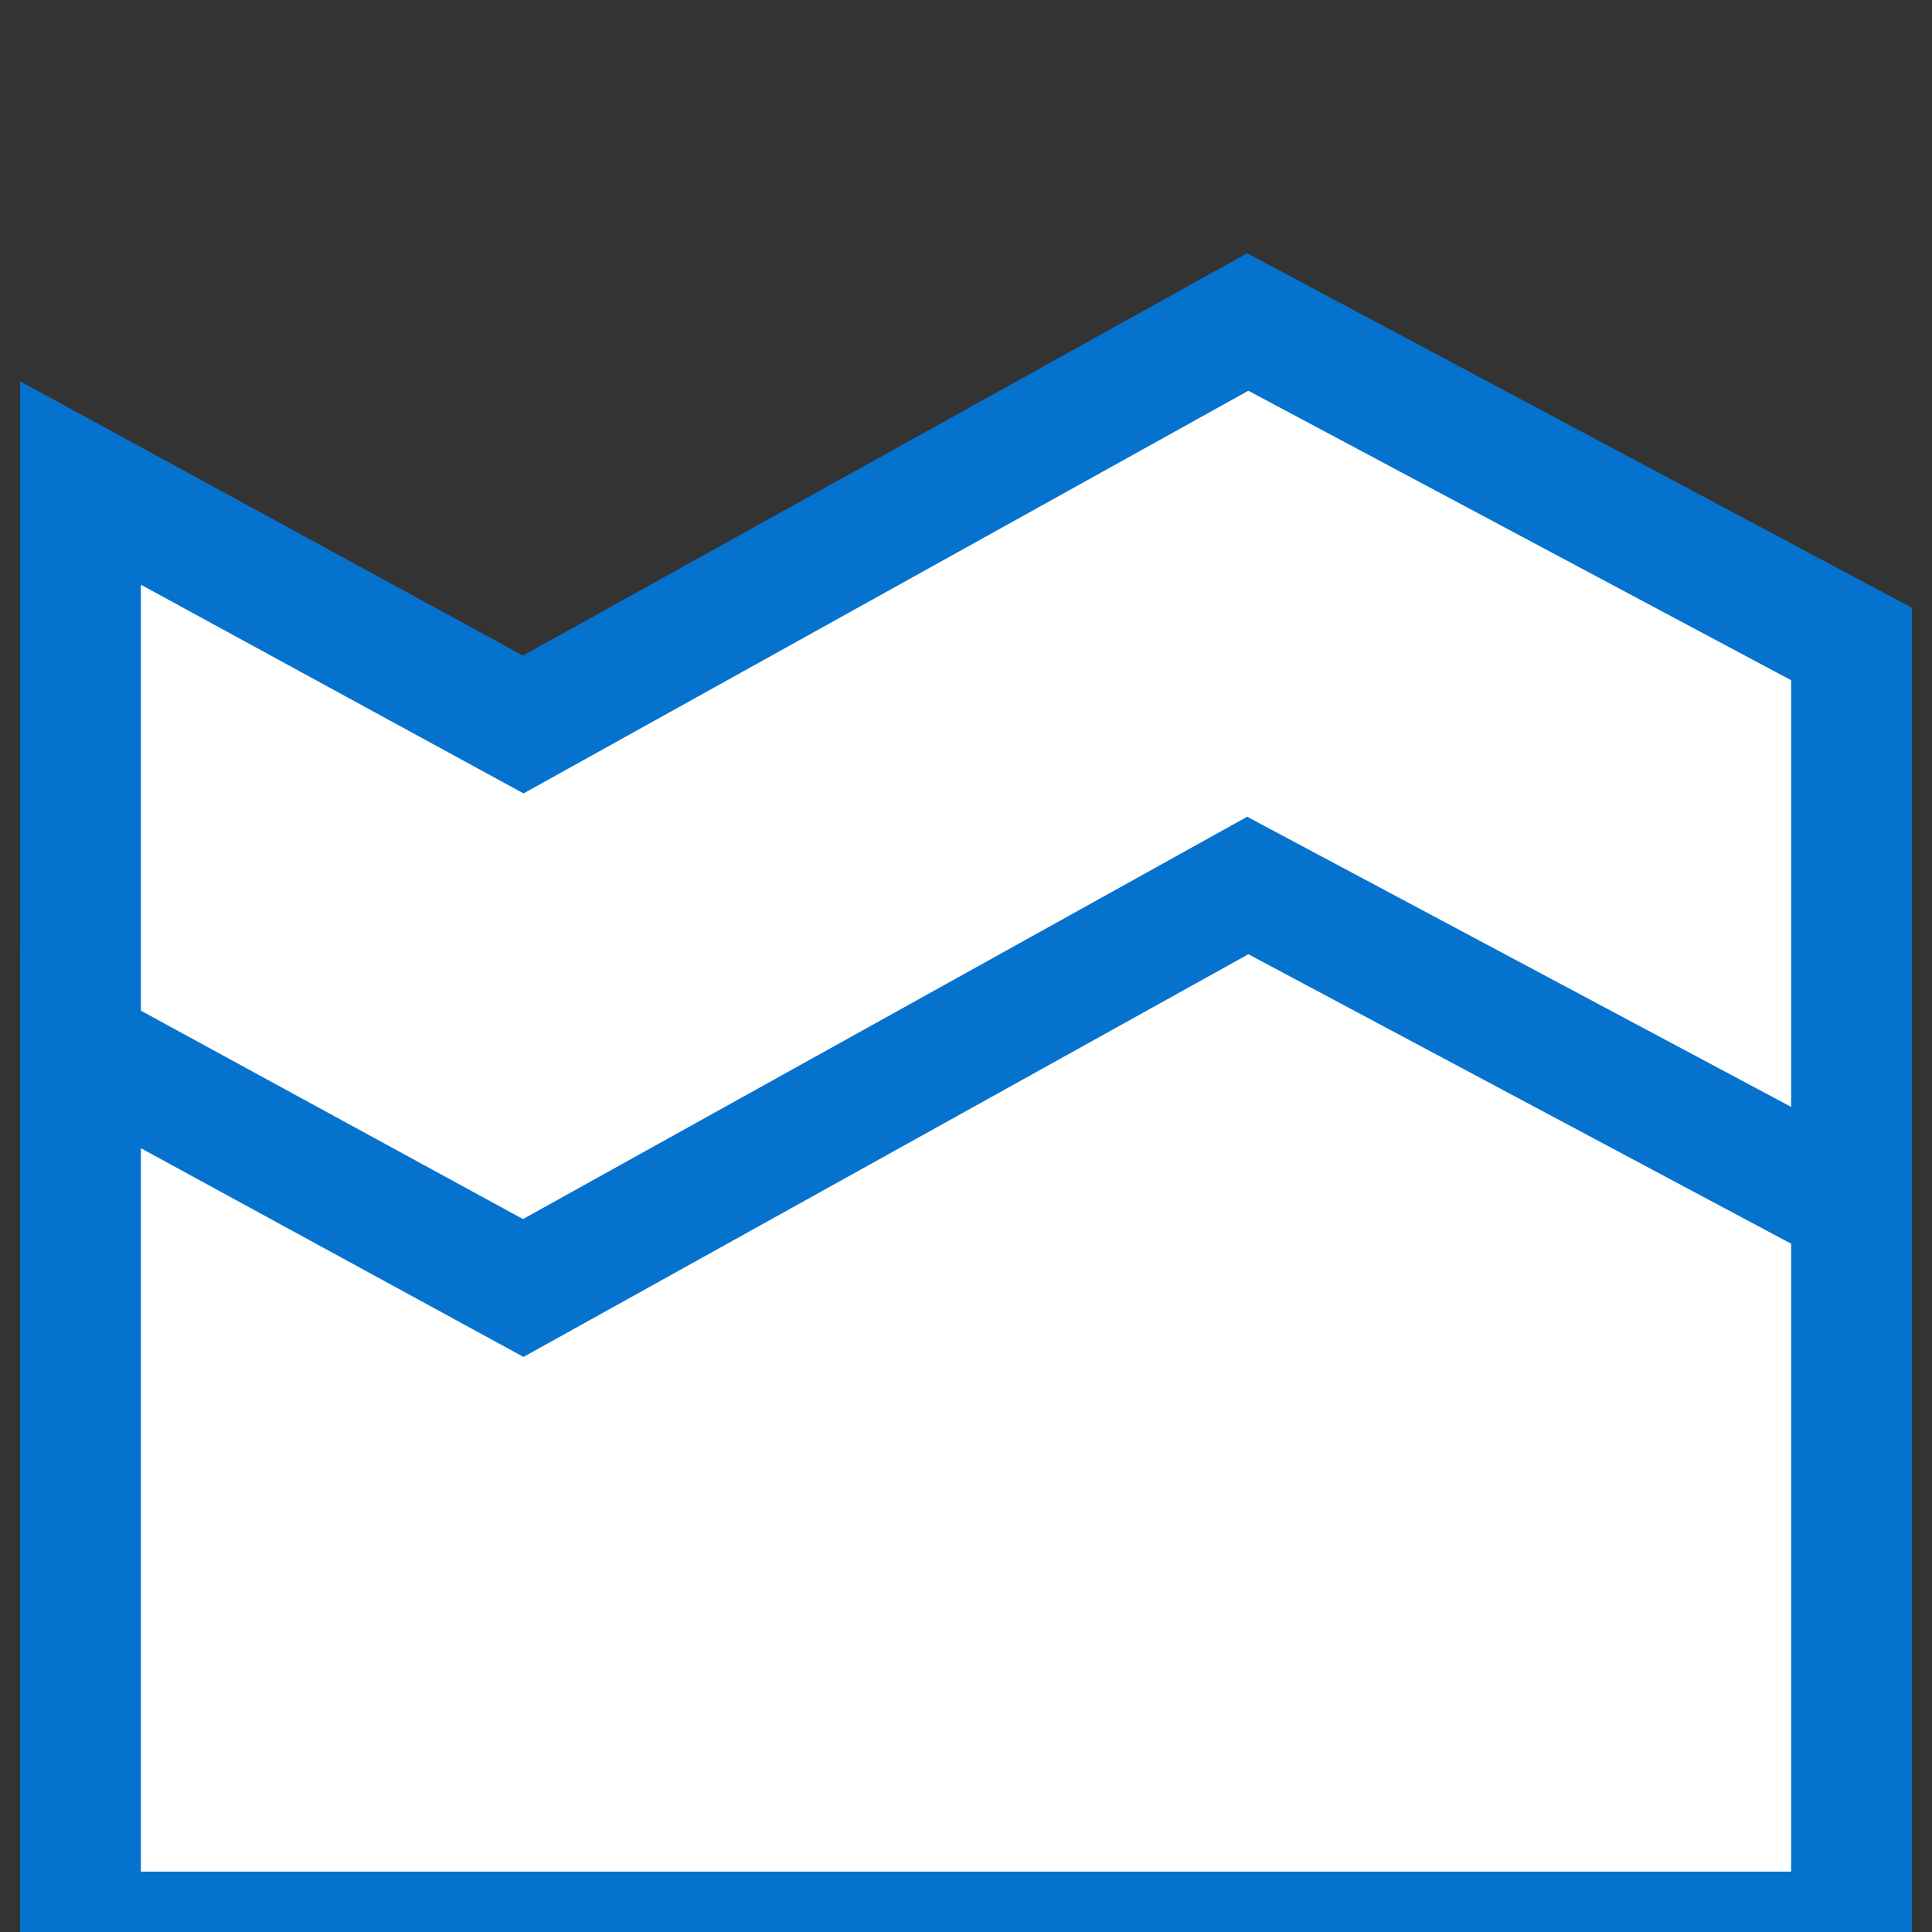 <svg xmlns="http://www.w3.org/2000/svg" width="24px" height="24px" fill="#FFFFFF">
  <rect width="100%" height="100%" fill="#333333" stroke="none"/>
  <polygon points="1 6 6.5 9 15.5 4 23 8 23 24 1 24" stroke="#0572CE" stroke-width="1.5"/>
  <polygon points="1 13 6.5 16 15.5 11 23 15 23 24 1 24" stroke="#0572CE" stroke-width="1.5"/>
</svg>